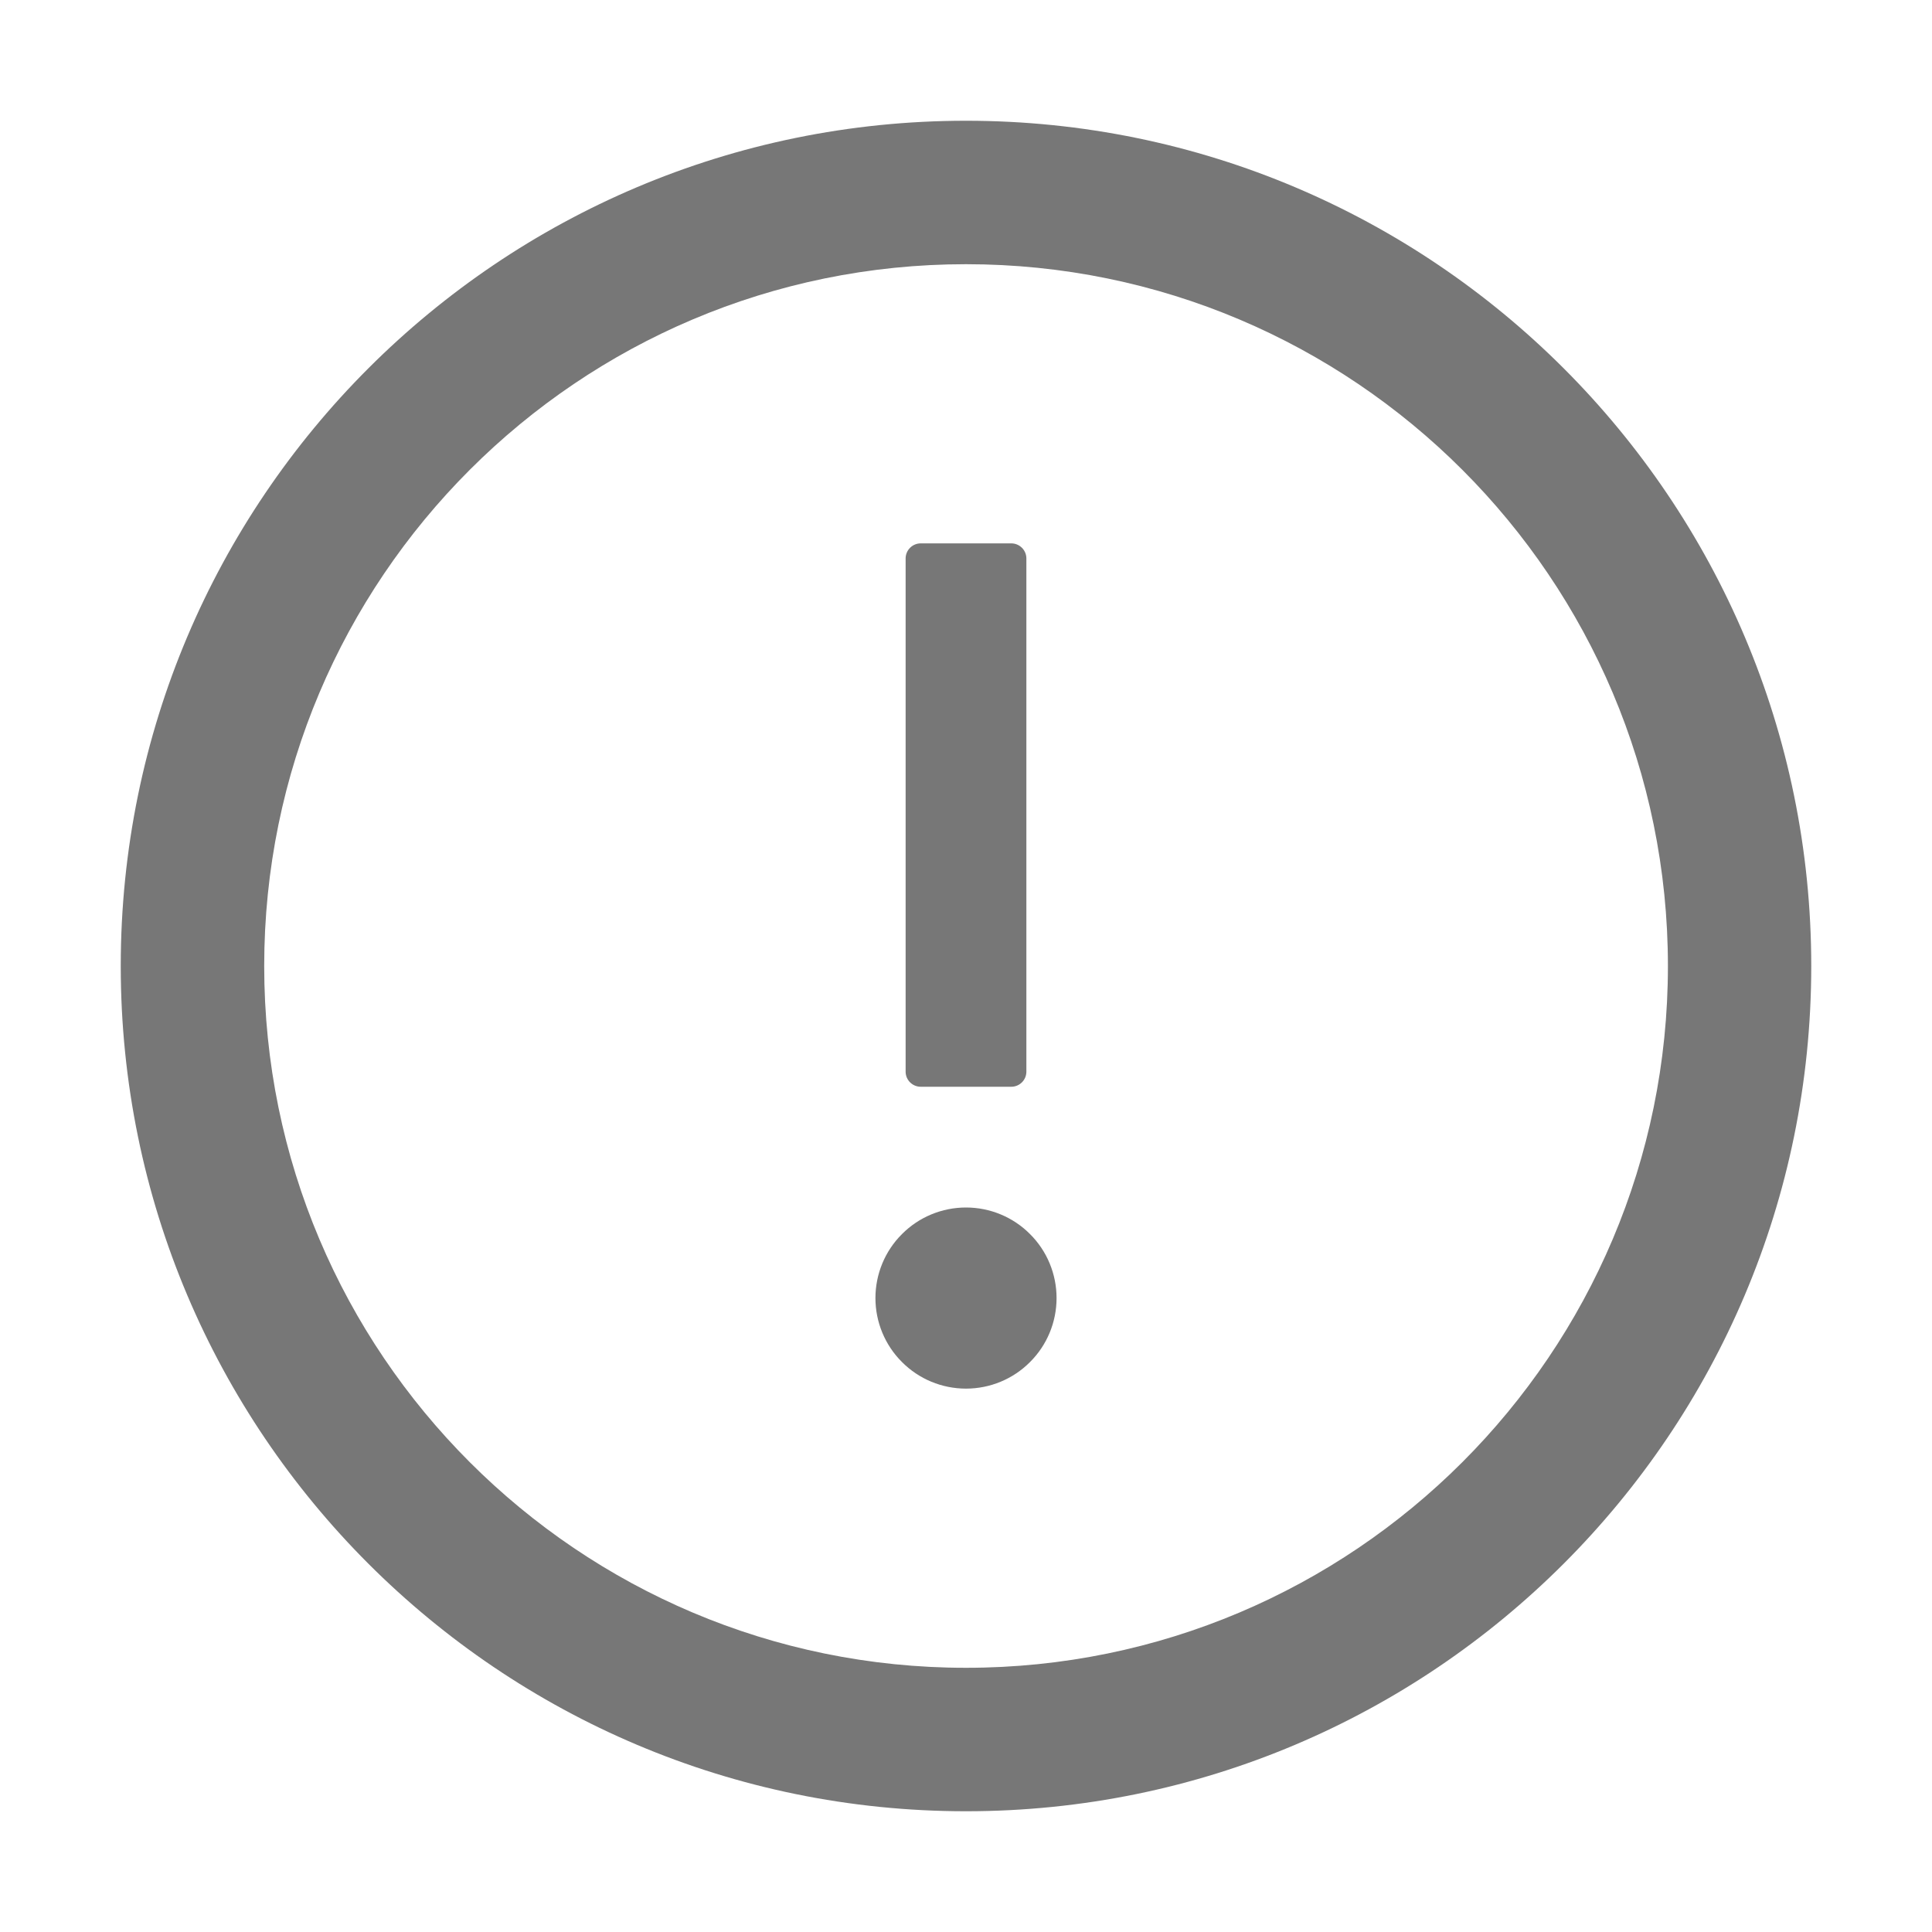 <svg xmlns="http://www.w3.org/2000/svg" width="16" height="16" viewBox="0 0 16 16" fill="none">
  <path d="M8 1C4.135 1 1 4.134 1 8C1 11.866 4.135 15 8 15C11.866 15 15 11.866 15 8C15 4.134 11.866 1 8 1ZM8 13.812C4.791 13.812 2.188 11.209 2.188 8C2.188 4.791 4.791 2.188 8 2.188C11.21 2.188 13.813 4.791 13.813 8C13.813 11.209 11.21 13.812 8 13.812Z" fill="#777777"/>
  <path d="M7.25 10.75C7.25 10.949 7.329 11.14 7.47 11.28C7.61 11.421 7.801 11.5 8 11.5C8.199 11.5 8.39 11.421 8.53 11.28C8.671 11.14 8.75 10.949 8.75 10.75C8.75 10.551 8.671 10.36 8.53 10.22C8.39 10.079 8.199 10 8 10C7.801 10 7.61 10.079 7.47 10.22C7.329 10.36 7.25 10.551 7.25 10.75ZM7.625 9H8.375C8.444 9 8.5 8.944 8.5 8.875V4.625C8.5 4.556 8.444 4.5 8.375 4.5H7.625C7.556 4.5 7.5 4.556 7.5 4.625V8.875C7.5 8.944 7.556 9 7.625 9Z" fill="#777777"/>
</svg>